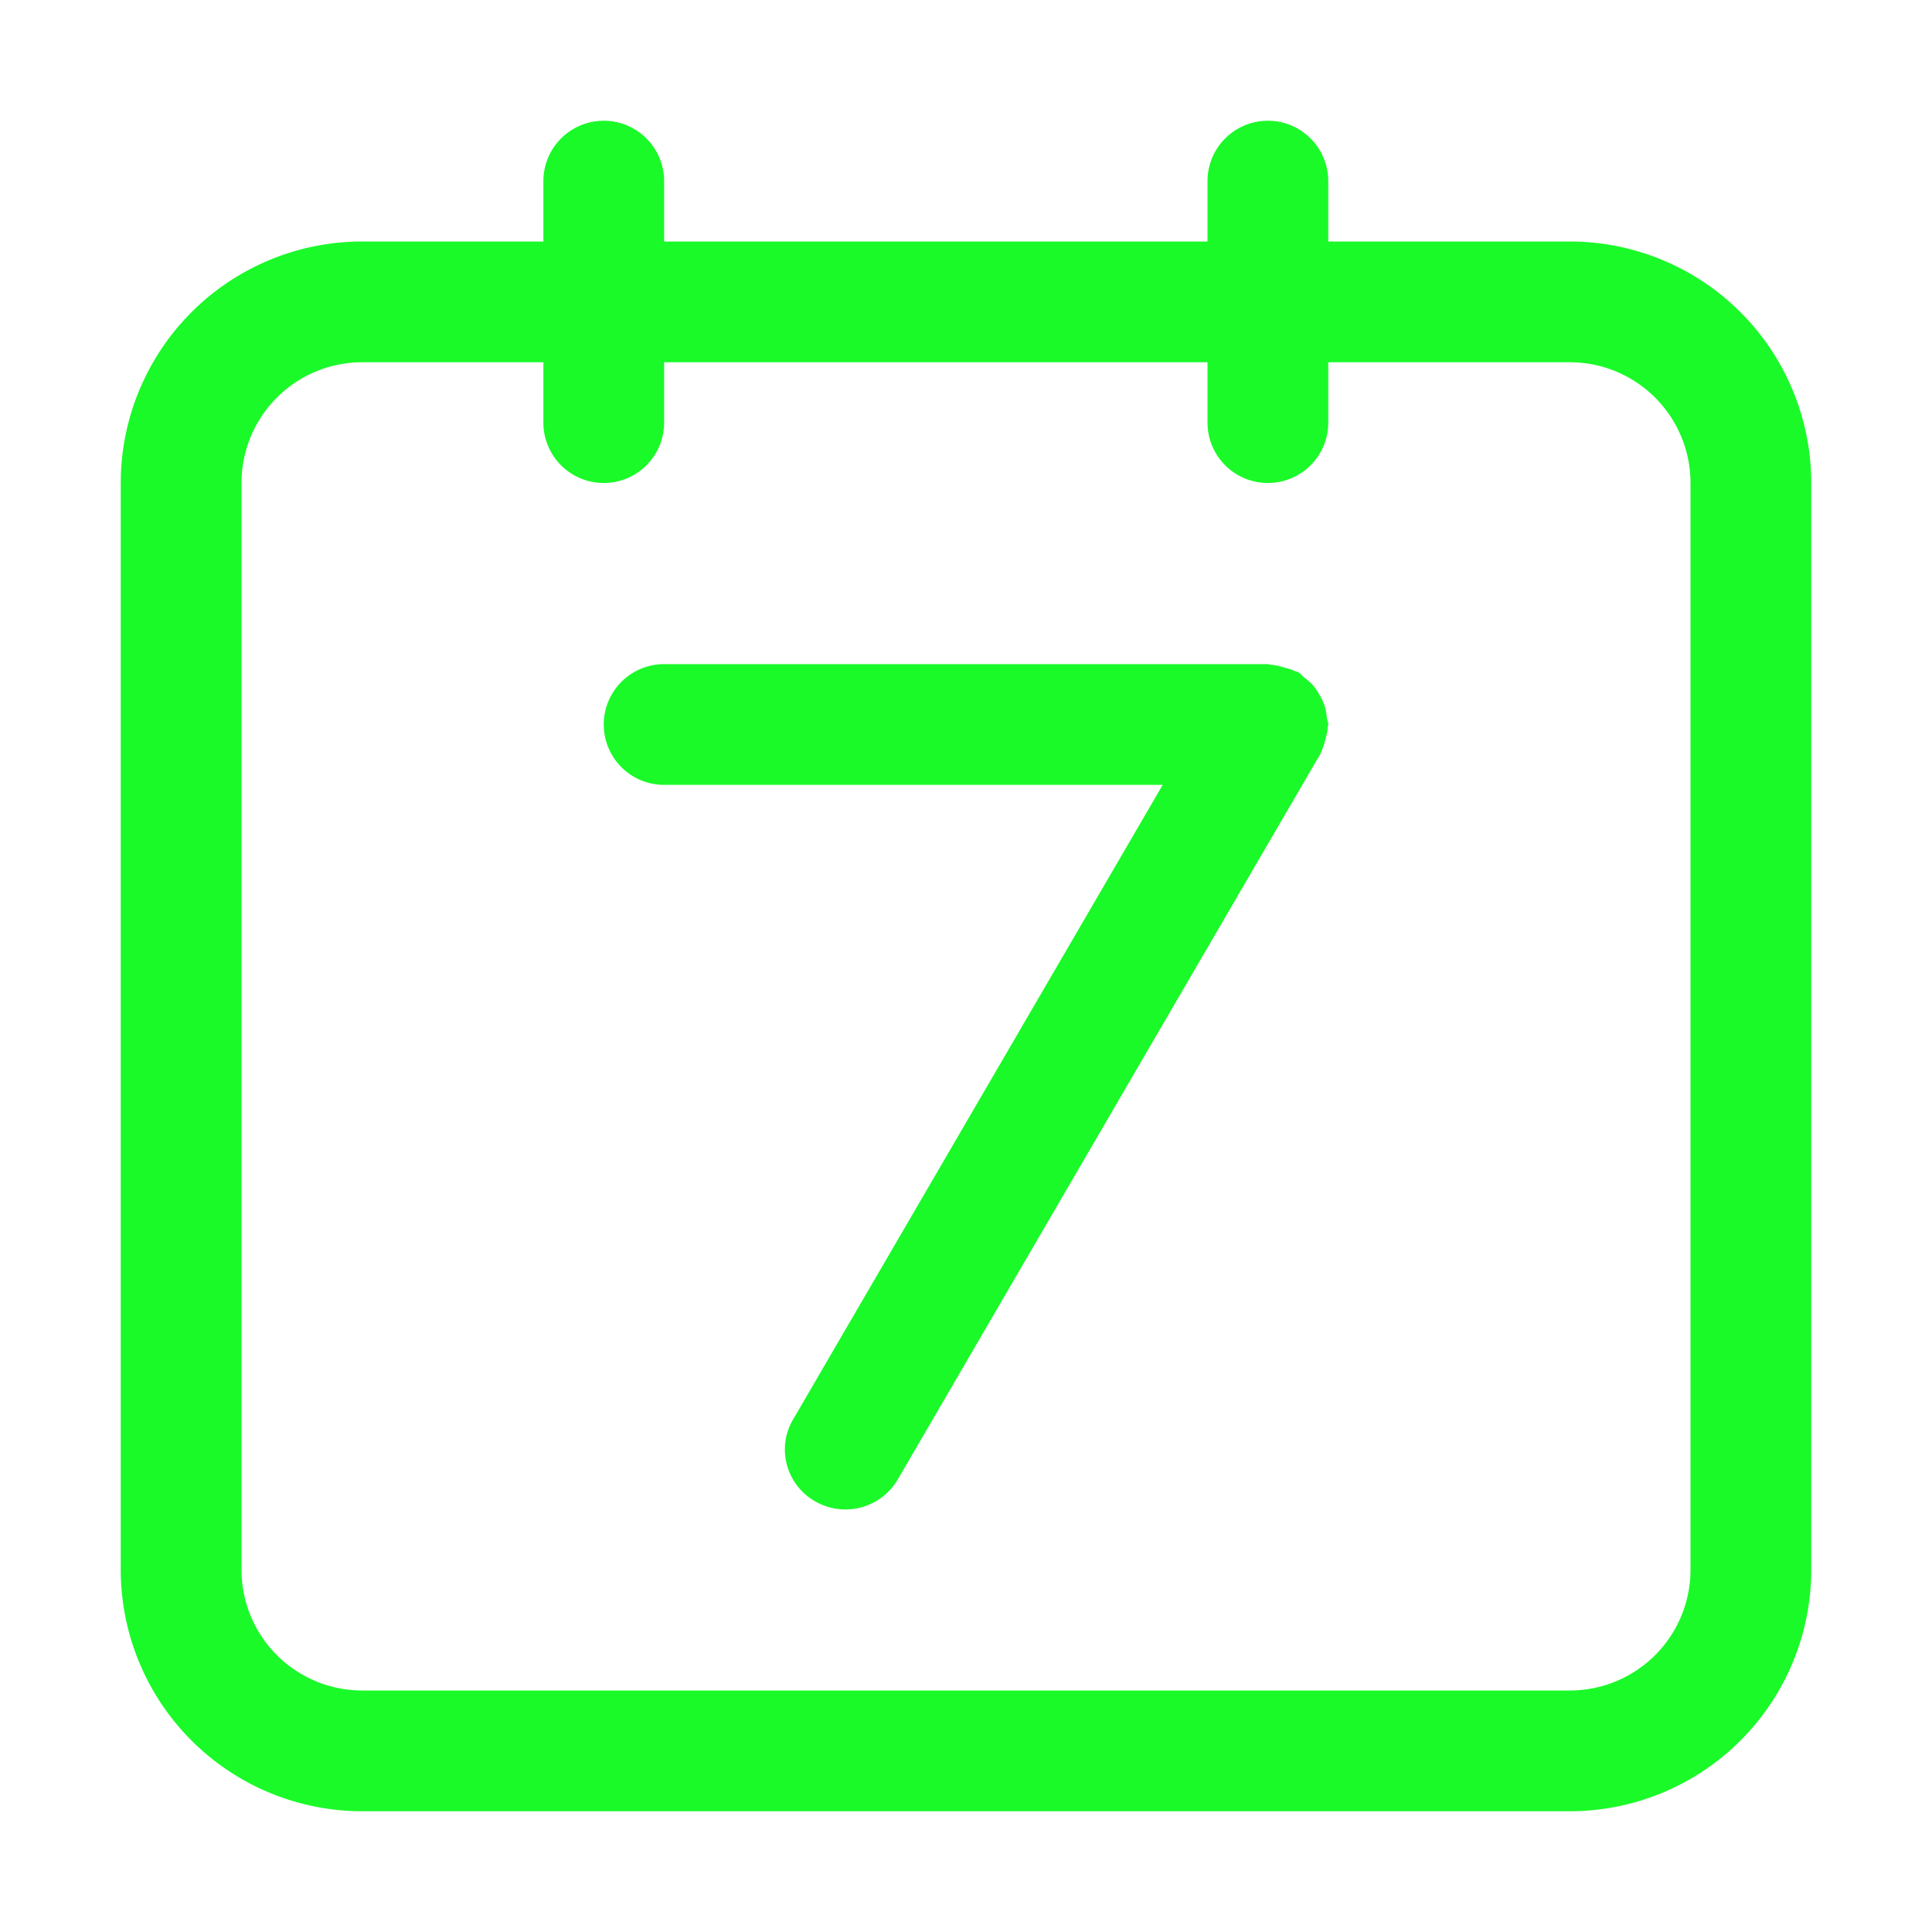 <?xml version="1.0" standalone="no"?><!DOCTYPE svg PUBLIC "-//W3C//DTD SVG 1.1//EN" "http://www.w3.org/Graphics/SVG/1.1/DTD/svg11.dtd"><svg class="icon" width="200px" height="200.00px" viewBox="0 0 1024 1024" version="1.1" xmlns="http://www.w3.org/2000/svg"><path fill="#1afa29" d="M832 128h-128v-32a32 32 0 0 0-64 0V128H352v-32a32 32 0 0 0-64 0V128H192a128 128 0 0 0-128 128v576a128 128 0 0 0 128 128h640a128 128 0 0 0 128-128V256a128 128 0 0 0-128-128z m64 704a64 64 0 0 1-64 64H192a64 64 0 0 1-64-64V256a64 64 0 0 1 64-64h96v32a32 32 0 0 0 64 0V192H640v32a32 32 0 0 0 64 0V192h128a64 64 0 0 1 64 64v576z"  /><path fill="#1afa29" d="M703.232 380.352a25.536 25.536 0 0 0-3.648-11.648 31.488 31.488 0 0 0-3.904-5.76c-1.344-1.472-2.816-2.624-4.352-3.84-1.216-0.896-1.984-2.176-3.328-2.88-0.64-0.32-1.344-0.32-1.92-0.64-1.856-0.896-3.84-1.344-5.824-1.92-2.112-0.576-4.16-1.152-6.4-1.28-0.64 0-1.216-0.384-1.856-0.384h-320a32 32 0 0 0 0 64h264.256l-195.968 336.448c-8.832 15.104-3.584 34.56 11.776 43.328s34.88 3.584 43.776-11.648l224-384.576c0.192-0.32 0.192-0.768 0.384-1.088 1.152-2.176 1.728-4.544 2.368-6.976 0.512-1.92 1.024-3.776 1.152-5.696C703.68 385.152 704 384.64 704 384c0-1.28-0.576-2.368-0.768-3.648z"  /></svg>